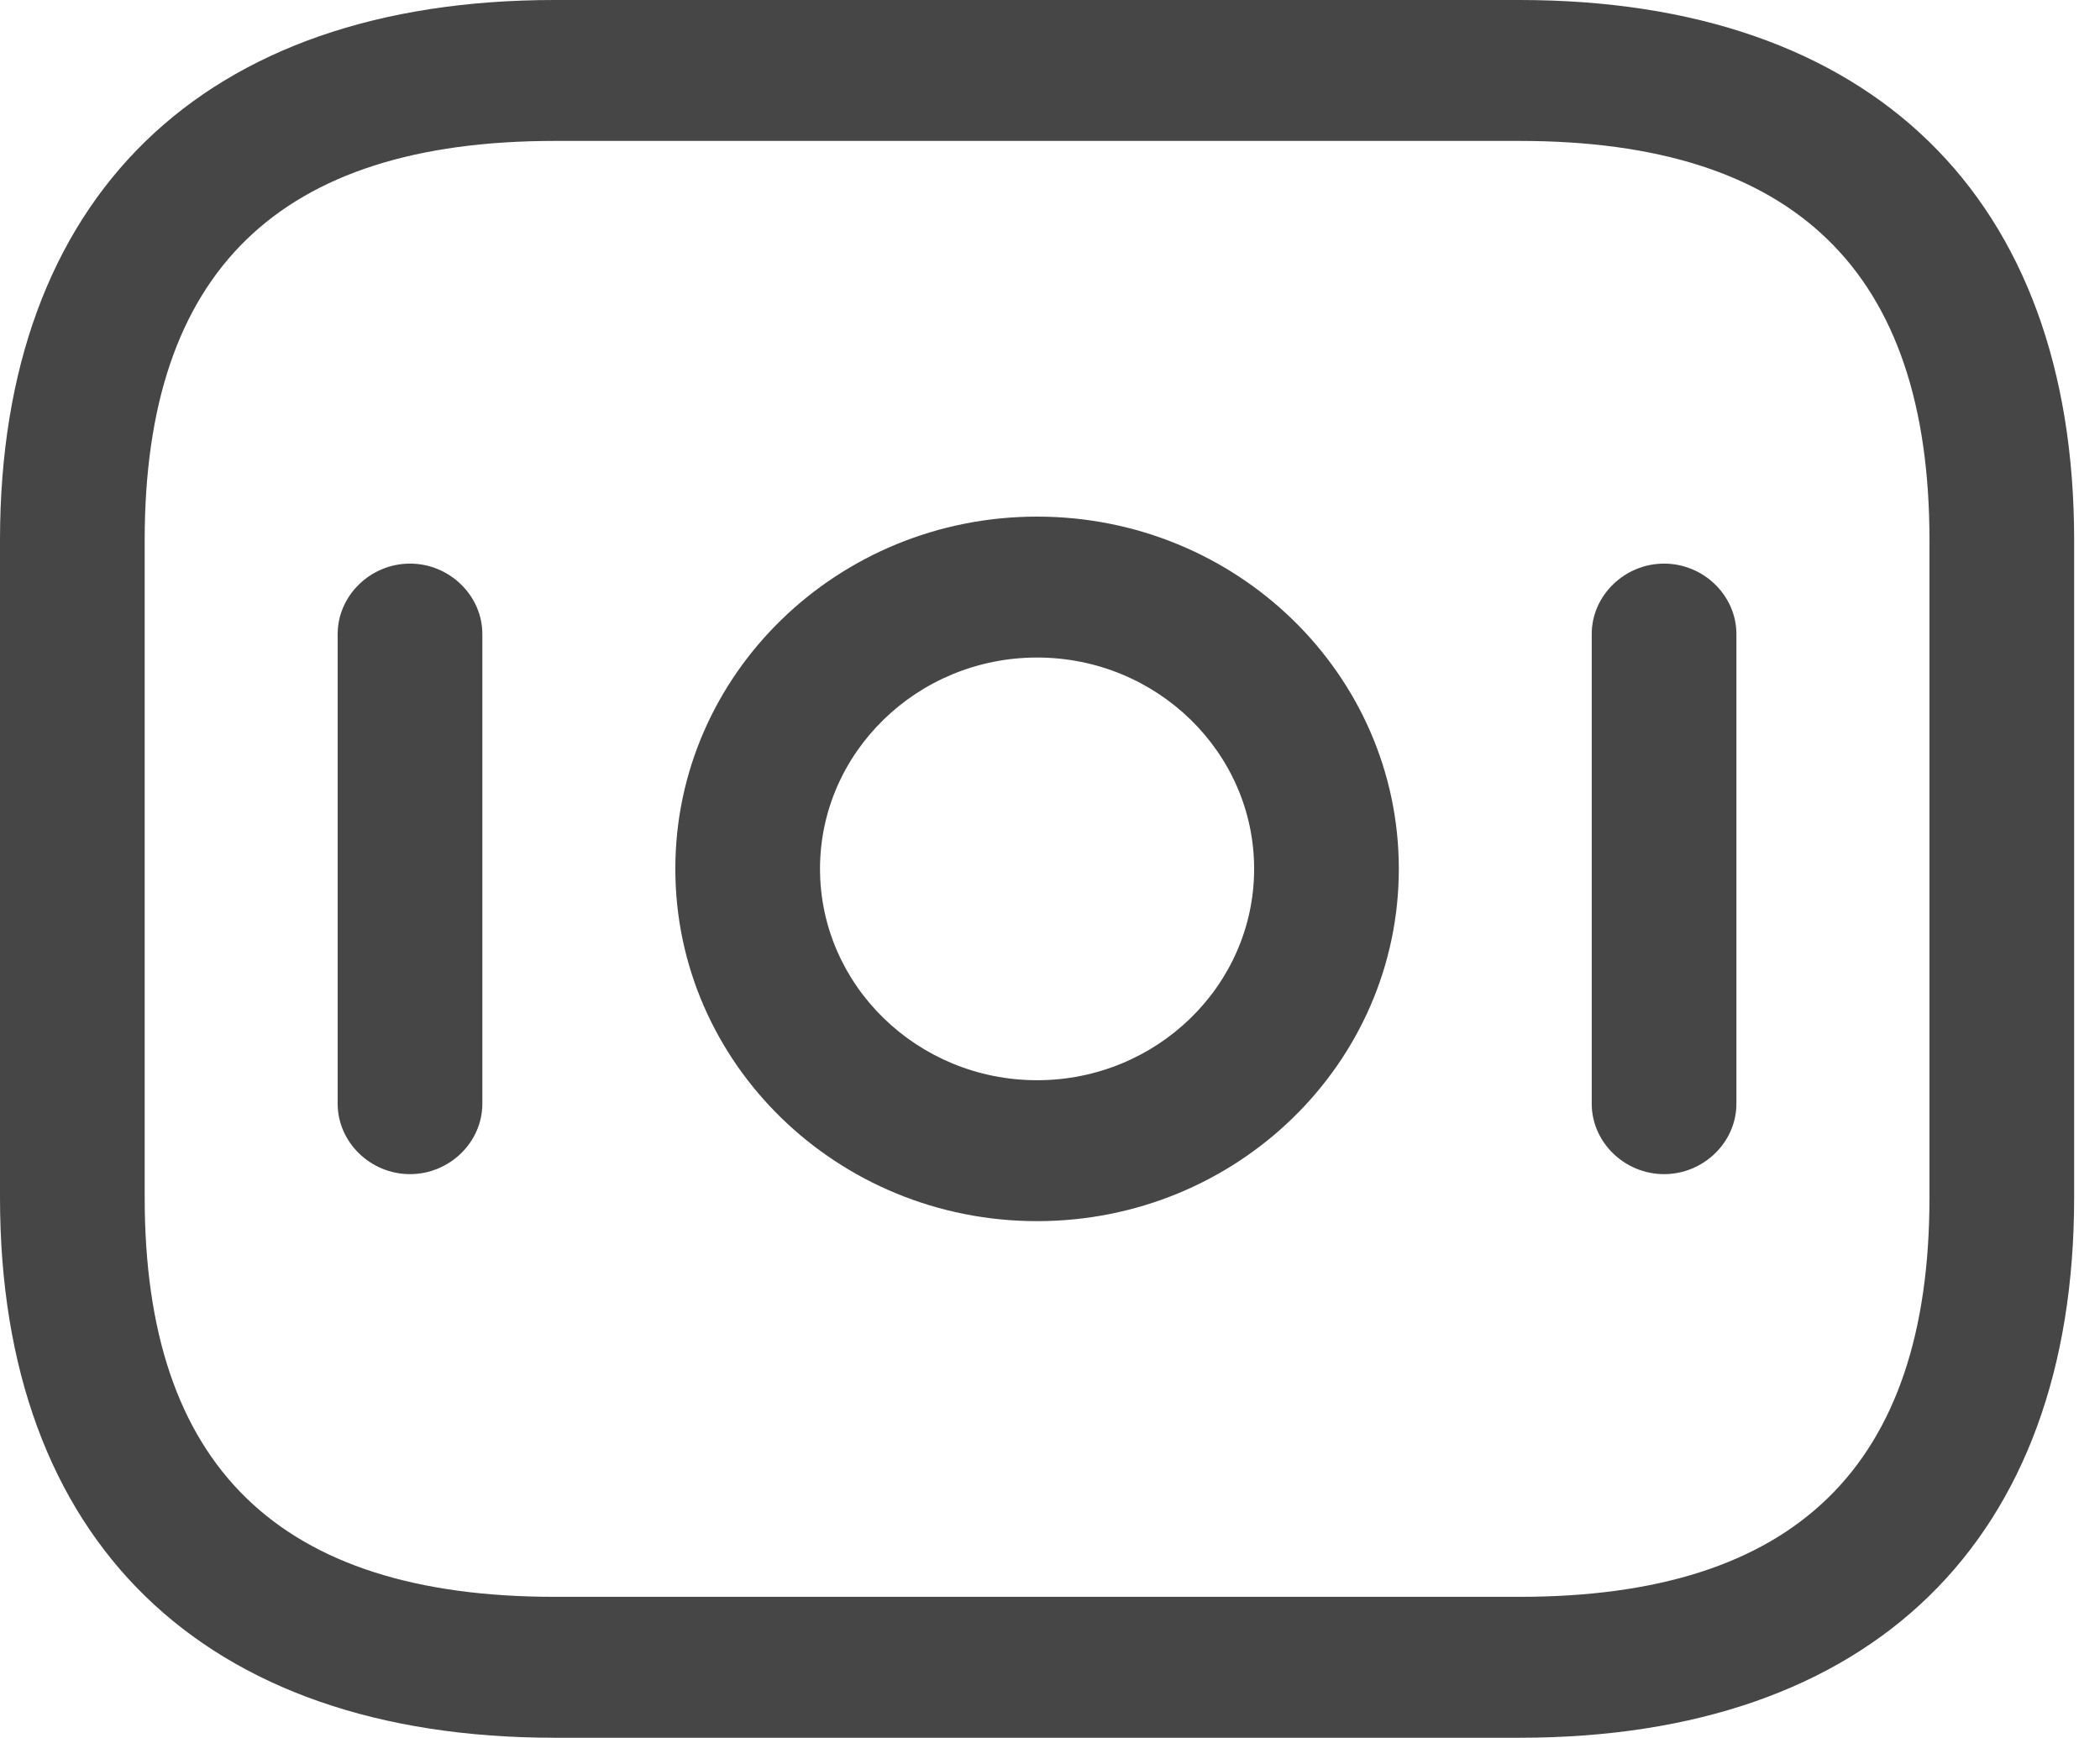 <svg width="29" height="24" viewBox="0 0 29 24" fill="none" xmlns="http://www.w3.org/2000/svg">
<path d="M20.983 23.997H7.66C2.798 23.997 0 21.273 0 16.538V7.458C0 2.724 2.798 0 7.66 0H20.983C25.846 0 28.643 2.724 28.643 7.458V16.538C28.643 21.273 25.846 23.997 20.983 23.997ZM7.66 1.946C3.85 1.946 1.998 3.749 1.998 7.458V16.538C1.998 20.248 3.85 22.051 7.66 22.051H20.983C24.793 22.051 26.645 20.248 26.645 16.538V7.458C26.645 3.749 24.793 1.946 20.983 1.946H7.66Z" fill="#464646"/>
<path d="M14.322 16.863C11.564 16.863 9.326 14.684 9.326 11.998C9.326 9.313 11.564 7.134 14.322 7.134C17.079 7.134 19.317 9.313 19.317 11.998C19.317 14.684 17.079 16.863 14.322 16.863ZM14.322 9.08C12.67 9.08 11.324 10.39 11.324 11.998C11.324 13.607 12.67 14.917 14.322 14.917C15.974 14.917 17.319 13.607 17.319 11.998C17.319 10.39 15.974 9.08 14.322 9.08Z" fill="#464646"/>
<path d="M5.662 16.214C5.116 16.214 4.663 15.773 4.663 15.242V8.756C4.663 8.224 5.116 7.783 5.662 7.783C6.208 7.783 6.661 8.224 6.661 8.756V15.242C6.661 15.773 6.208 16.214 5.662 16.214Z" fill="#464646"/>
<path d="M22.98 16.214C22.434 16.214 21.981 15.773 21.981 15.242V8.756C21.981 8.224 22.434 7.783 22.98 7.783C23.526 7.783 23.979 8.224 23.979 8.756V15.242C23.979 15.773 23.526 16.214 22.98 16.214Z" fill="#464646"/>
</svg>
